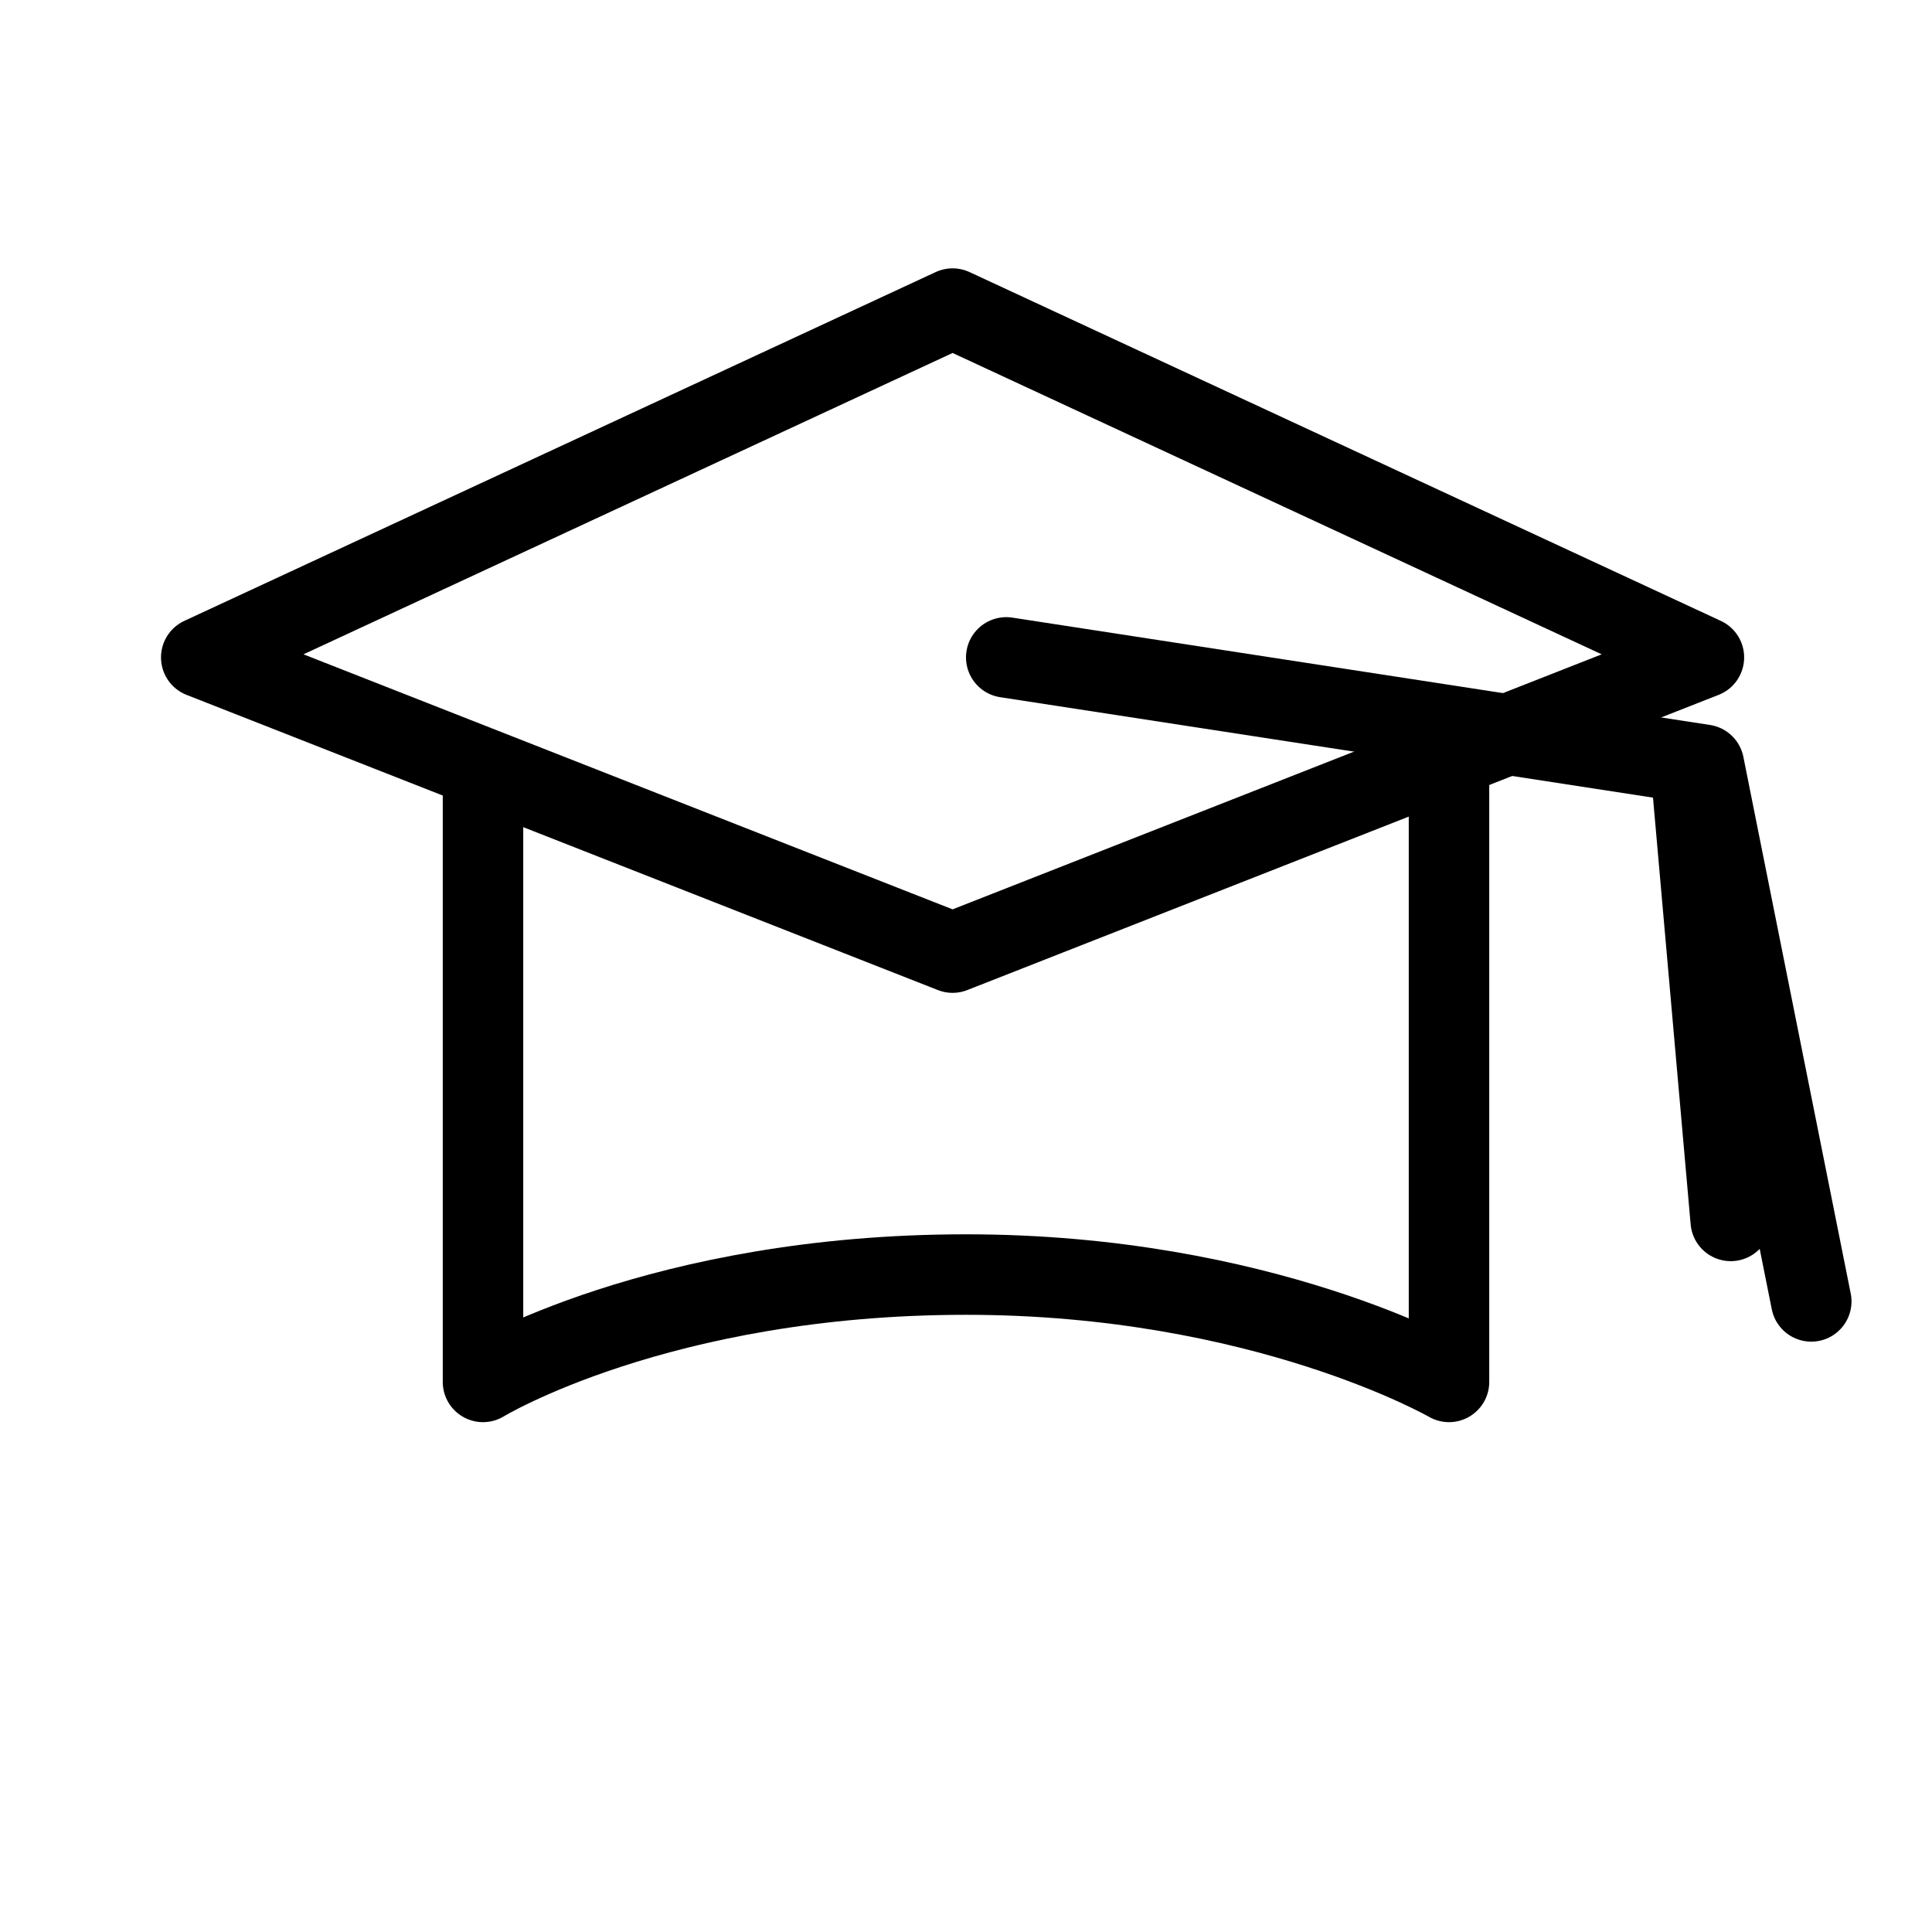 <?xml version="1.0" encoding="utf-8"?>
<!-- Generator: Adobe Illustrator 18.0.0, SVG Export Plug-In . SVG Version: 6.00 Build 0)  -->
<!DOCTYPE svg PUBLIC "-//W3C//DTD SVG 1.1//EN" "http://www.w3.org/Graphics/SVG/1.1/DTD/svg11.dtd">
<svg version="1.1" id="Layer_1" xmlns="http://www.w3.org/2000/svg" xmlns:xlink="http://www.w3.org/1999/xlink" x="0px" y="0px"
	 viewBox="0 0 48 48" enable-background="new 0 0 48 48" xml:space="preserve">
<polygon fill="none" stroke="#000000" stroke-width="2" stroke-linecap="round" stroke-linejoin="round" stroke-miterlimit="10" points="
	23.667,7.667 5,16.333 23.667,23.667 42.333,16.333 "/>
<path fill="none" stroke="#000000" stroke-width="2" stroke-linecap="square" stroke-linejoin="round" stroke-miterlimit="10" d="
	M12,20v14.333c0,0,4.375-2.667,12-2.667c7.375,0,12,2.667,12,2.667V20"/>
<polyline fill="none" stroke="#000000" stroke-width="2" stroke-linecap="round" stroke-linejoin="round" stroke-miterlimit="10" points="
	25,16.333 42.333,19 45,32.333 "/>
<line fill="none" stroke="#000000" stroke-width="2" stroke-linecap="round" stroke-linejoin="round" stroke-miterlimit="10" x1="43" y1="30.333" x2="42" y2="19"/>
</svg>
